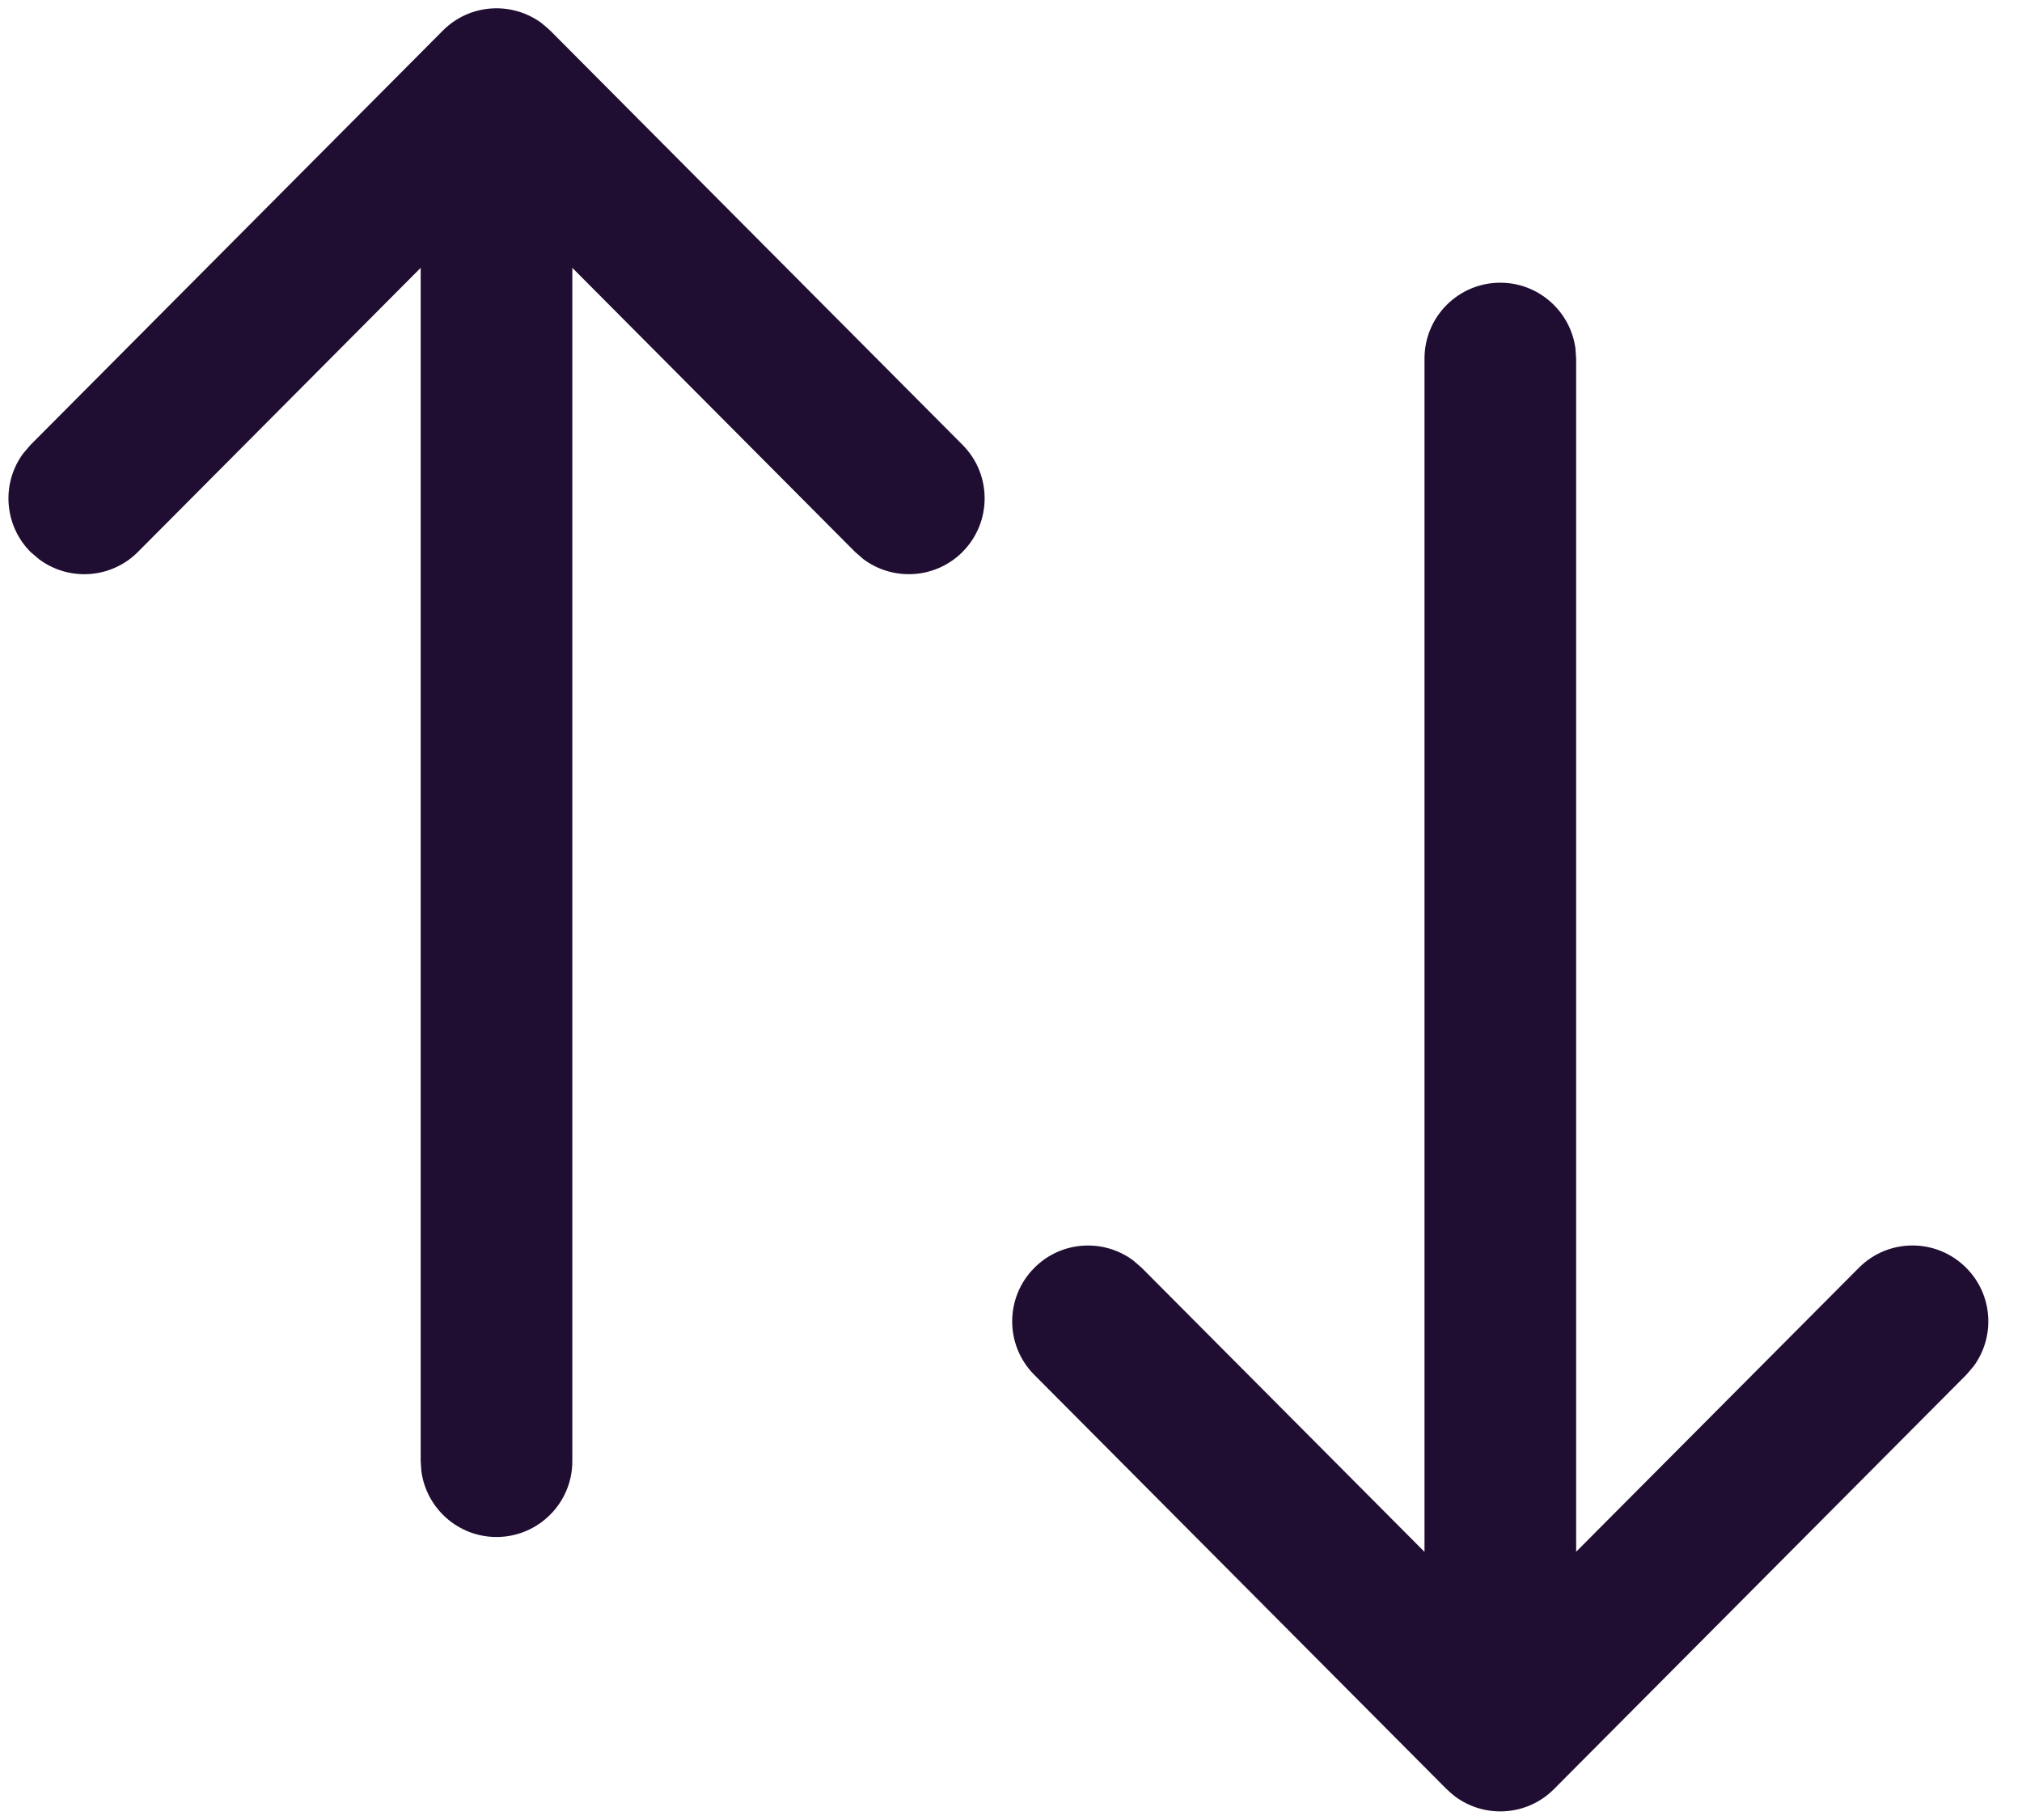 <svg width="20" height="18" viewBox="0 0 20 18" fill="none" xmlns="http://www.w3.org/2000/svg">
<path fill-rule="evenodd" clip-rule="evenodd" d="M5.359 0.23C5.064 0.011 4.646 0.035 4.38 0.303L0.302 4.4L0.23 4.484C0.012 4.778 0.038 5.195 0.304 5.461L0.389 5.533C0.683 5.75 1.099 5.725 1.365 5.458L4.161 2.649V14.451L4.168 14.552C4.218 14.918 4.531 15.201 4.911 15.201C5.325 15.201 5.661 14.865 5.661 14.451V2.649L8.457 5.458L8.541 5.531C8.835 5.749 9.251 5.726 9.518 5.461C9.812 5.168 9.813 4.693 9.521 4.4L5.443 0.303L5.438 0.299C5.415 0.276 5.39 0.255 5.365 0.236L5.359 0.23ZM15.583 3.445C15.533 3.079 15.219 2.796 14.84 2.796C14.425 2.796 14.09 3.132 14.09 3.546V15.348L11.293 12.539L11.209 12.466C10.916 12.248 10.499 12.271 10.233 12.537C9.939 12.829 9.938 13.304 10.23 13.597L14.308 17.694L14.313 17.698C14.336 17.721 14.36 17.742 14.386 17.762L14.392 17.767C14.686 17.986 15.105 17.962 15.371 17.694L19.449 13.597L19.521 13.513C19.738 13.219 19.713 12.802 19.446 12.537C19.153 12.244 18.678 12.245 18.386 12.539L15.59 15.347V3.546L15.583 3.445Z" fill="#200E32"/>
</svg>
